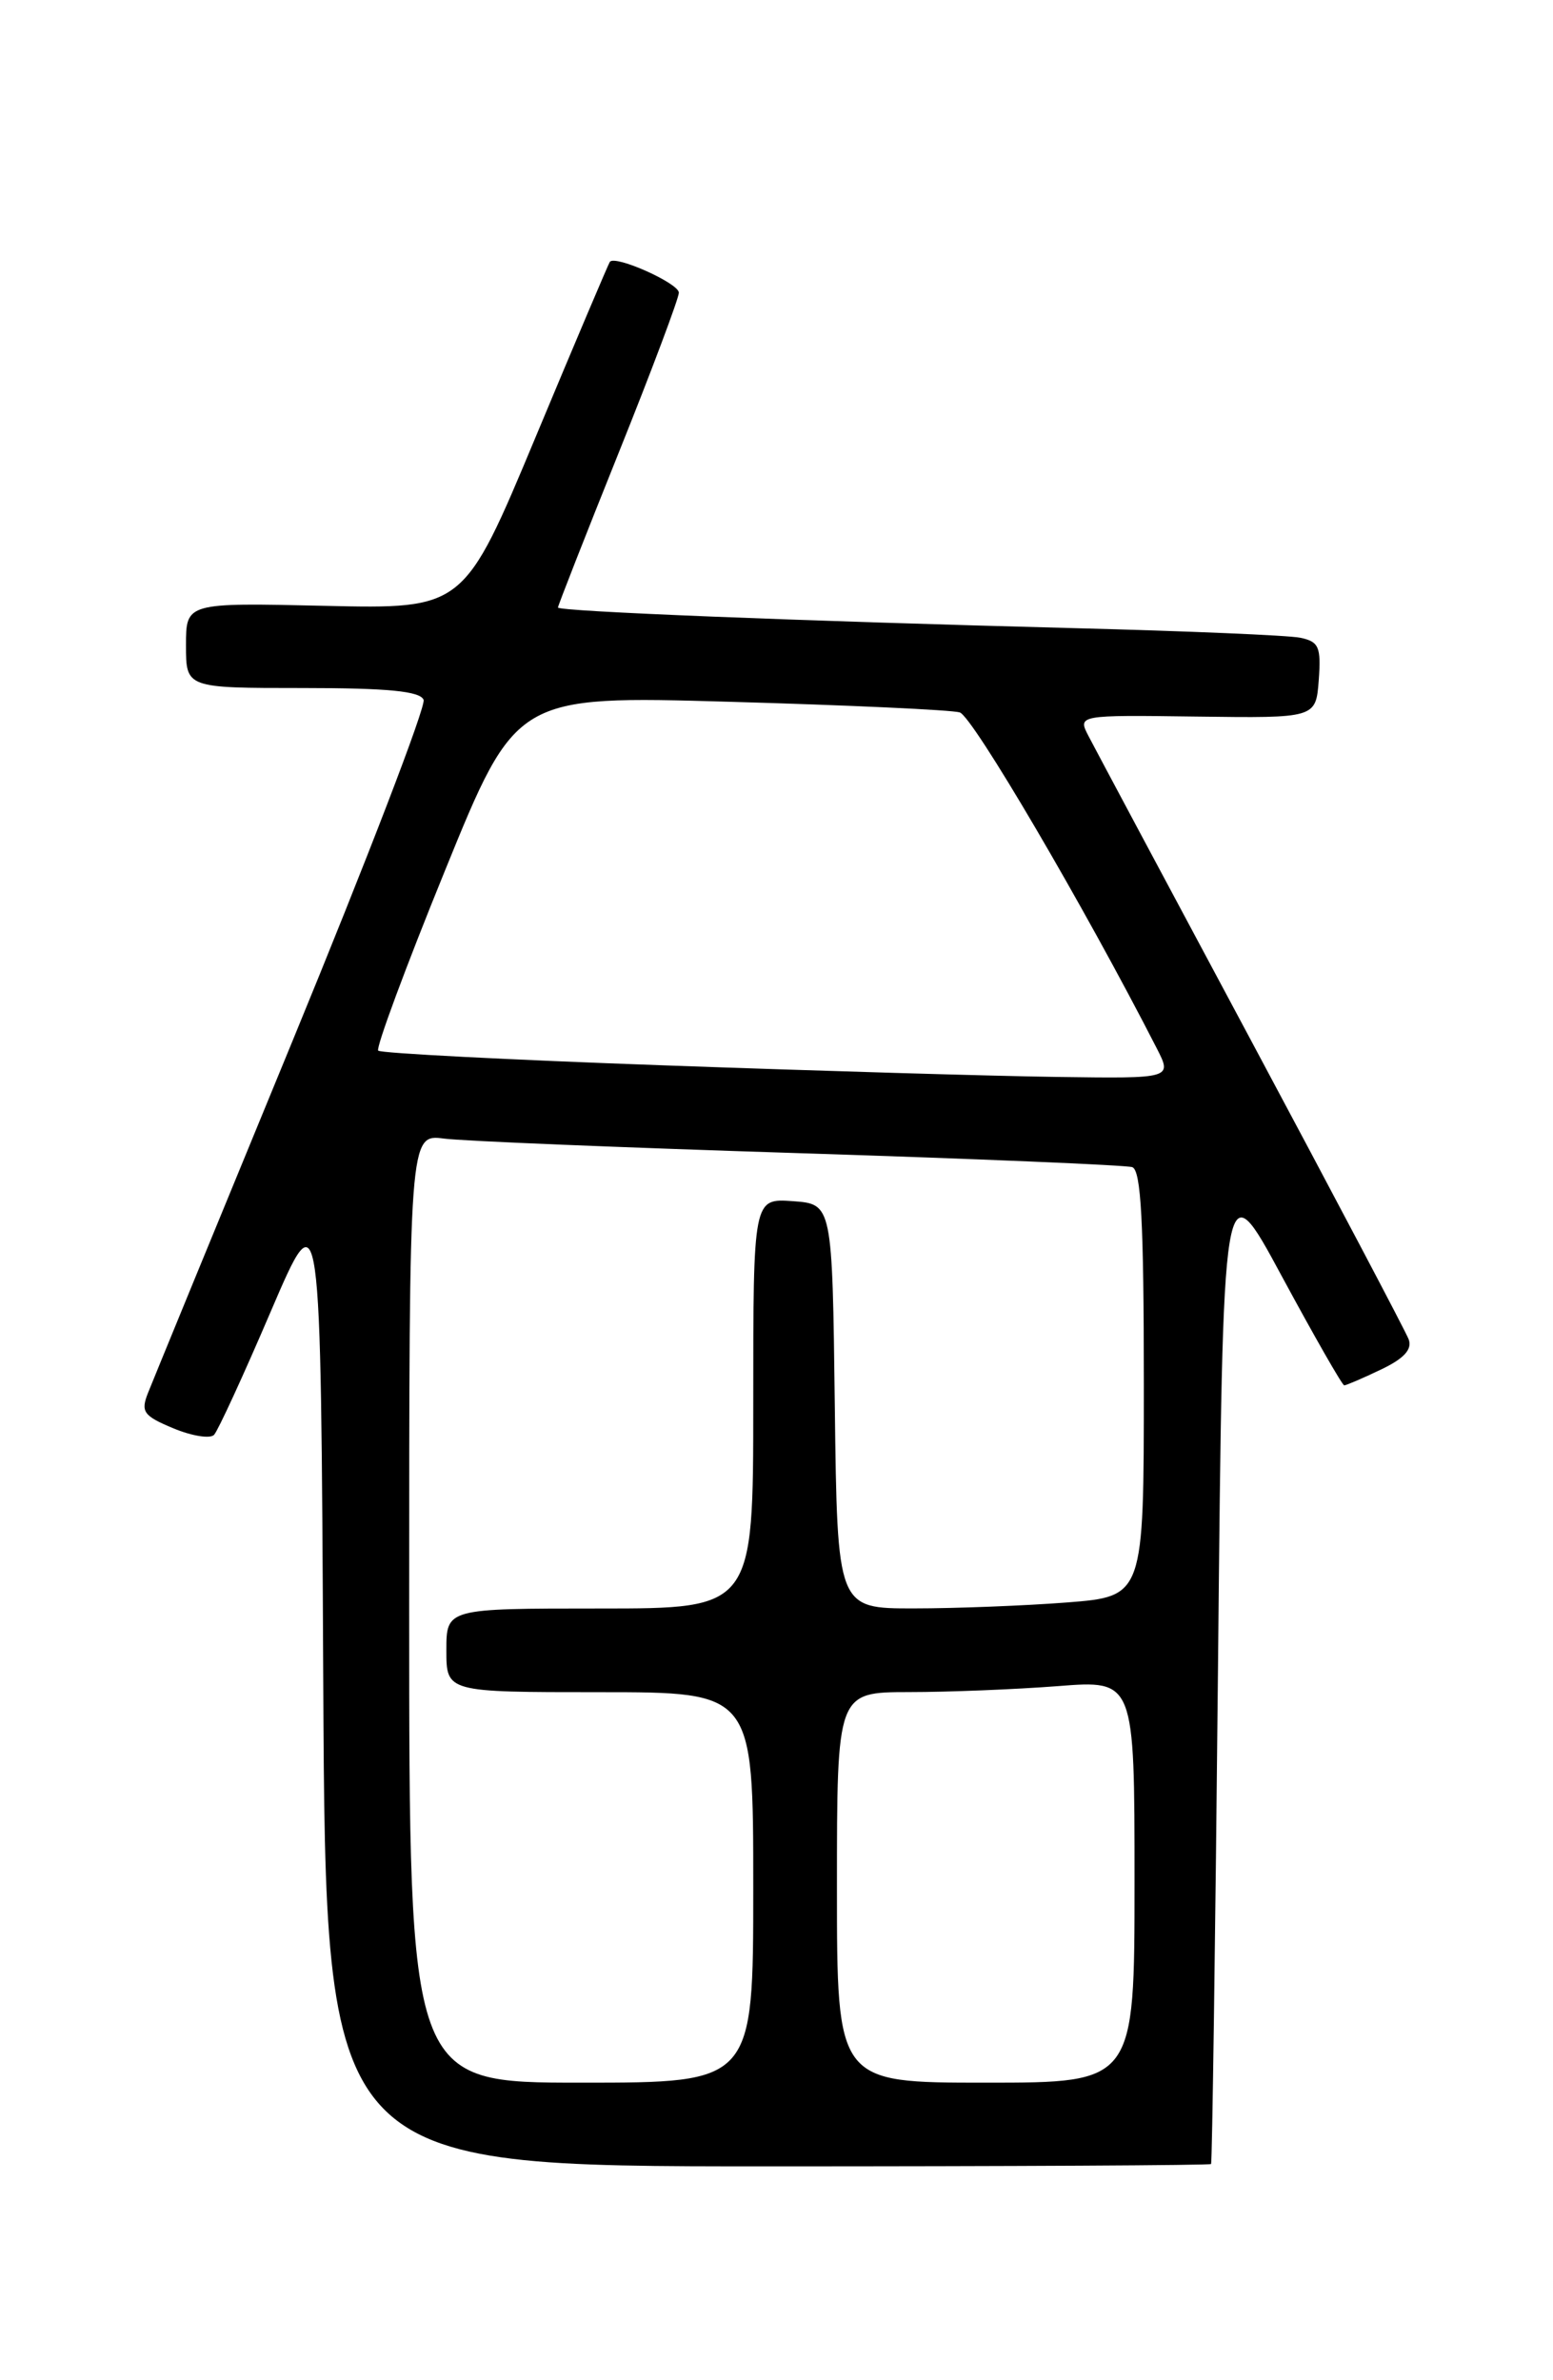 <?xml version="1.0" encoding="UTF-8" standalone="no"?>
<!DOCTYPE svg PUBLIC "-//W3C//DTD SVG 1.1//EN" "http://www.w3.org/Graphics/SVG/1.1/DTD/svg11.dtd" >
<svg xmlns="http://www.w3.org/2000/svg" xmlns:xlink="http://www.w3.org/1999/xlink" version="1.1" viewBox="0 0 167 256">
 <g >
 <path fill="currentColor"
d=" M 130.23 232.75 C 130.35 232.61 130.69 208.43 130.98 179.00 C 131.50 125.50 131.50 125.50 137.83 137.25 C 141.32 143.71 144.34 149.00 144.55 149.00 C 144.76 149.00 146.54 148.24 148.50 147.30 C 150.98 146.12 151.88 145.13 151.48 144.05 C 151.16 143.20 143.55 128.78 134.58 112.00 C 125.60 95.22 117.72 80.46 117.07 79.20 C 115.87 76.90 115.87 76.90 128.69 77.07 C 141.50 77.24 141.50 77.24 141.81 73.15 C 142.07 69.57 141.83 69.01 139.81 68.59 C 138.54 68.33 127.60 67.87 115.50 67.56 C 85.75 66.79 60.00 65.76 60.00 65.34 C 60.00 65.14 62.92 57.69 66.50 48.77 C 70.08 39.86 73.00 32.07 73.00 31.48 C 73.00 30.47 66.17 27.41 65.58 28.16 C 65.44 28.35 61.84 36.83 57.60 47.00 C 49.88 65.50 49.88 65.50 34.94 65.16 C 20.00 64.82 20.00 64.82 20.00 69.41 C 20.00 74.00 20.00 74.00 32.53 74.00 C 41.72 74.00 45.19 74.34 45.55 75.27 C 45.82 75.96 39.46 92.50 31.43 112.02 C 23.40 131.53 16.42 148.54 15.92 149.80 C 15.11 151.84 15.42 152.28 18.64 153.62 C 20.63 154.45 22.61 154.77 23.02 154.32 C 23.44 153.87 26.20 147.88 29.14 141.00 C 34.50 128.50 34.50 128.50 34.76 180.75 C 35.02 233.00 35.02 233.00 82.51 233.00 C 108.63 233.00 130.10 232.89 130.23 232.75 Z  M 44.00 172.99 C 44.00 121.98 44.00 121.98 47.75 122.46 C 49.81 122.73 67.03 123.43 86.00 124.03 C 104.97 124.63 121.06 125.31 121.75 125.53 C 122.70 125.84 123.00 131.40 123.00 148.82 C 123.00 171.70 123.00 171.70 114.75 172.35 C 110.21 172.70 102.80 172.99 98.27 172.99 C 90.04 173.00 90.04 173.00 89.77 151.25 C 89.50 129.50 89.50 129.50 85.25 129.19 C 81.00 128.89 81.00 128.89 81.00 150.94 C 81.00 173.00 81.00 173.00 64.50 173.00 C 48.00 173.00 48.00 173.00 48.00 177.50 C 48.00 182.00 48.00 182.00 64.50 182.00 C 81.00 182.00 81.00 182.00 81.00 203.00 C 81.00 224.00 81.00 224.00 62.50 224.00 C 44.00 224.00 44.00 224.00 44.00 172.99 Z  M 90.00 203.00 C 90.00 182.00 90.00 182.00 97.75 181.99 C 102.01 181.99 109.21 181.70 113.75 181.35 C 122.00 180.70 122.00 180.70 122.00 202.35 C 122.00 224.00 122.00 224.00 106.00 224.00 C 90.00 224.00 90.00 224.00 90.00 203.00 Z  M 71.33 114.58 C 54.74 113.99 40.94 113.28 40.67 113.00 C 40.40 112.72 43.62 104.02 47.84 93.66 C 55.50 74.82 55.50 74.82 78.50 75.48 C 91.15 75.84 102.26 76.35 103.20 76.62 C 104.57 77.01 116.58 97.48 124.39 112.75 C 126.05 116.00 126.05 116.00 113.78 115.83 C 107.02 115.74 87.92 115.18 71.33 114.58 Z "/>
</g>
</svg>